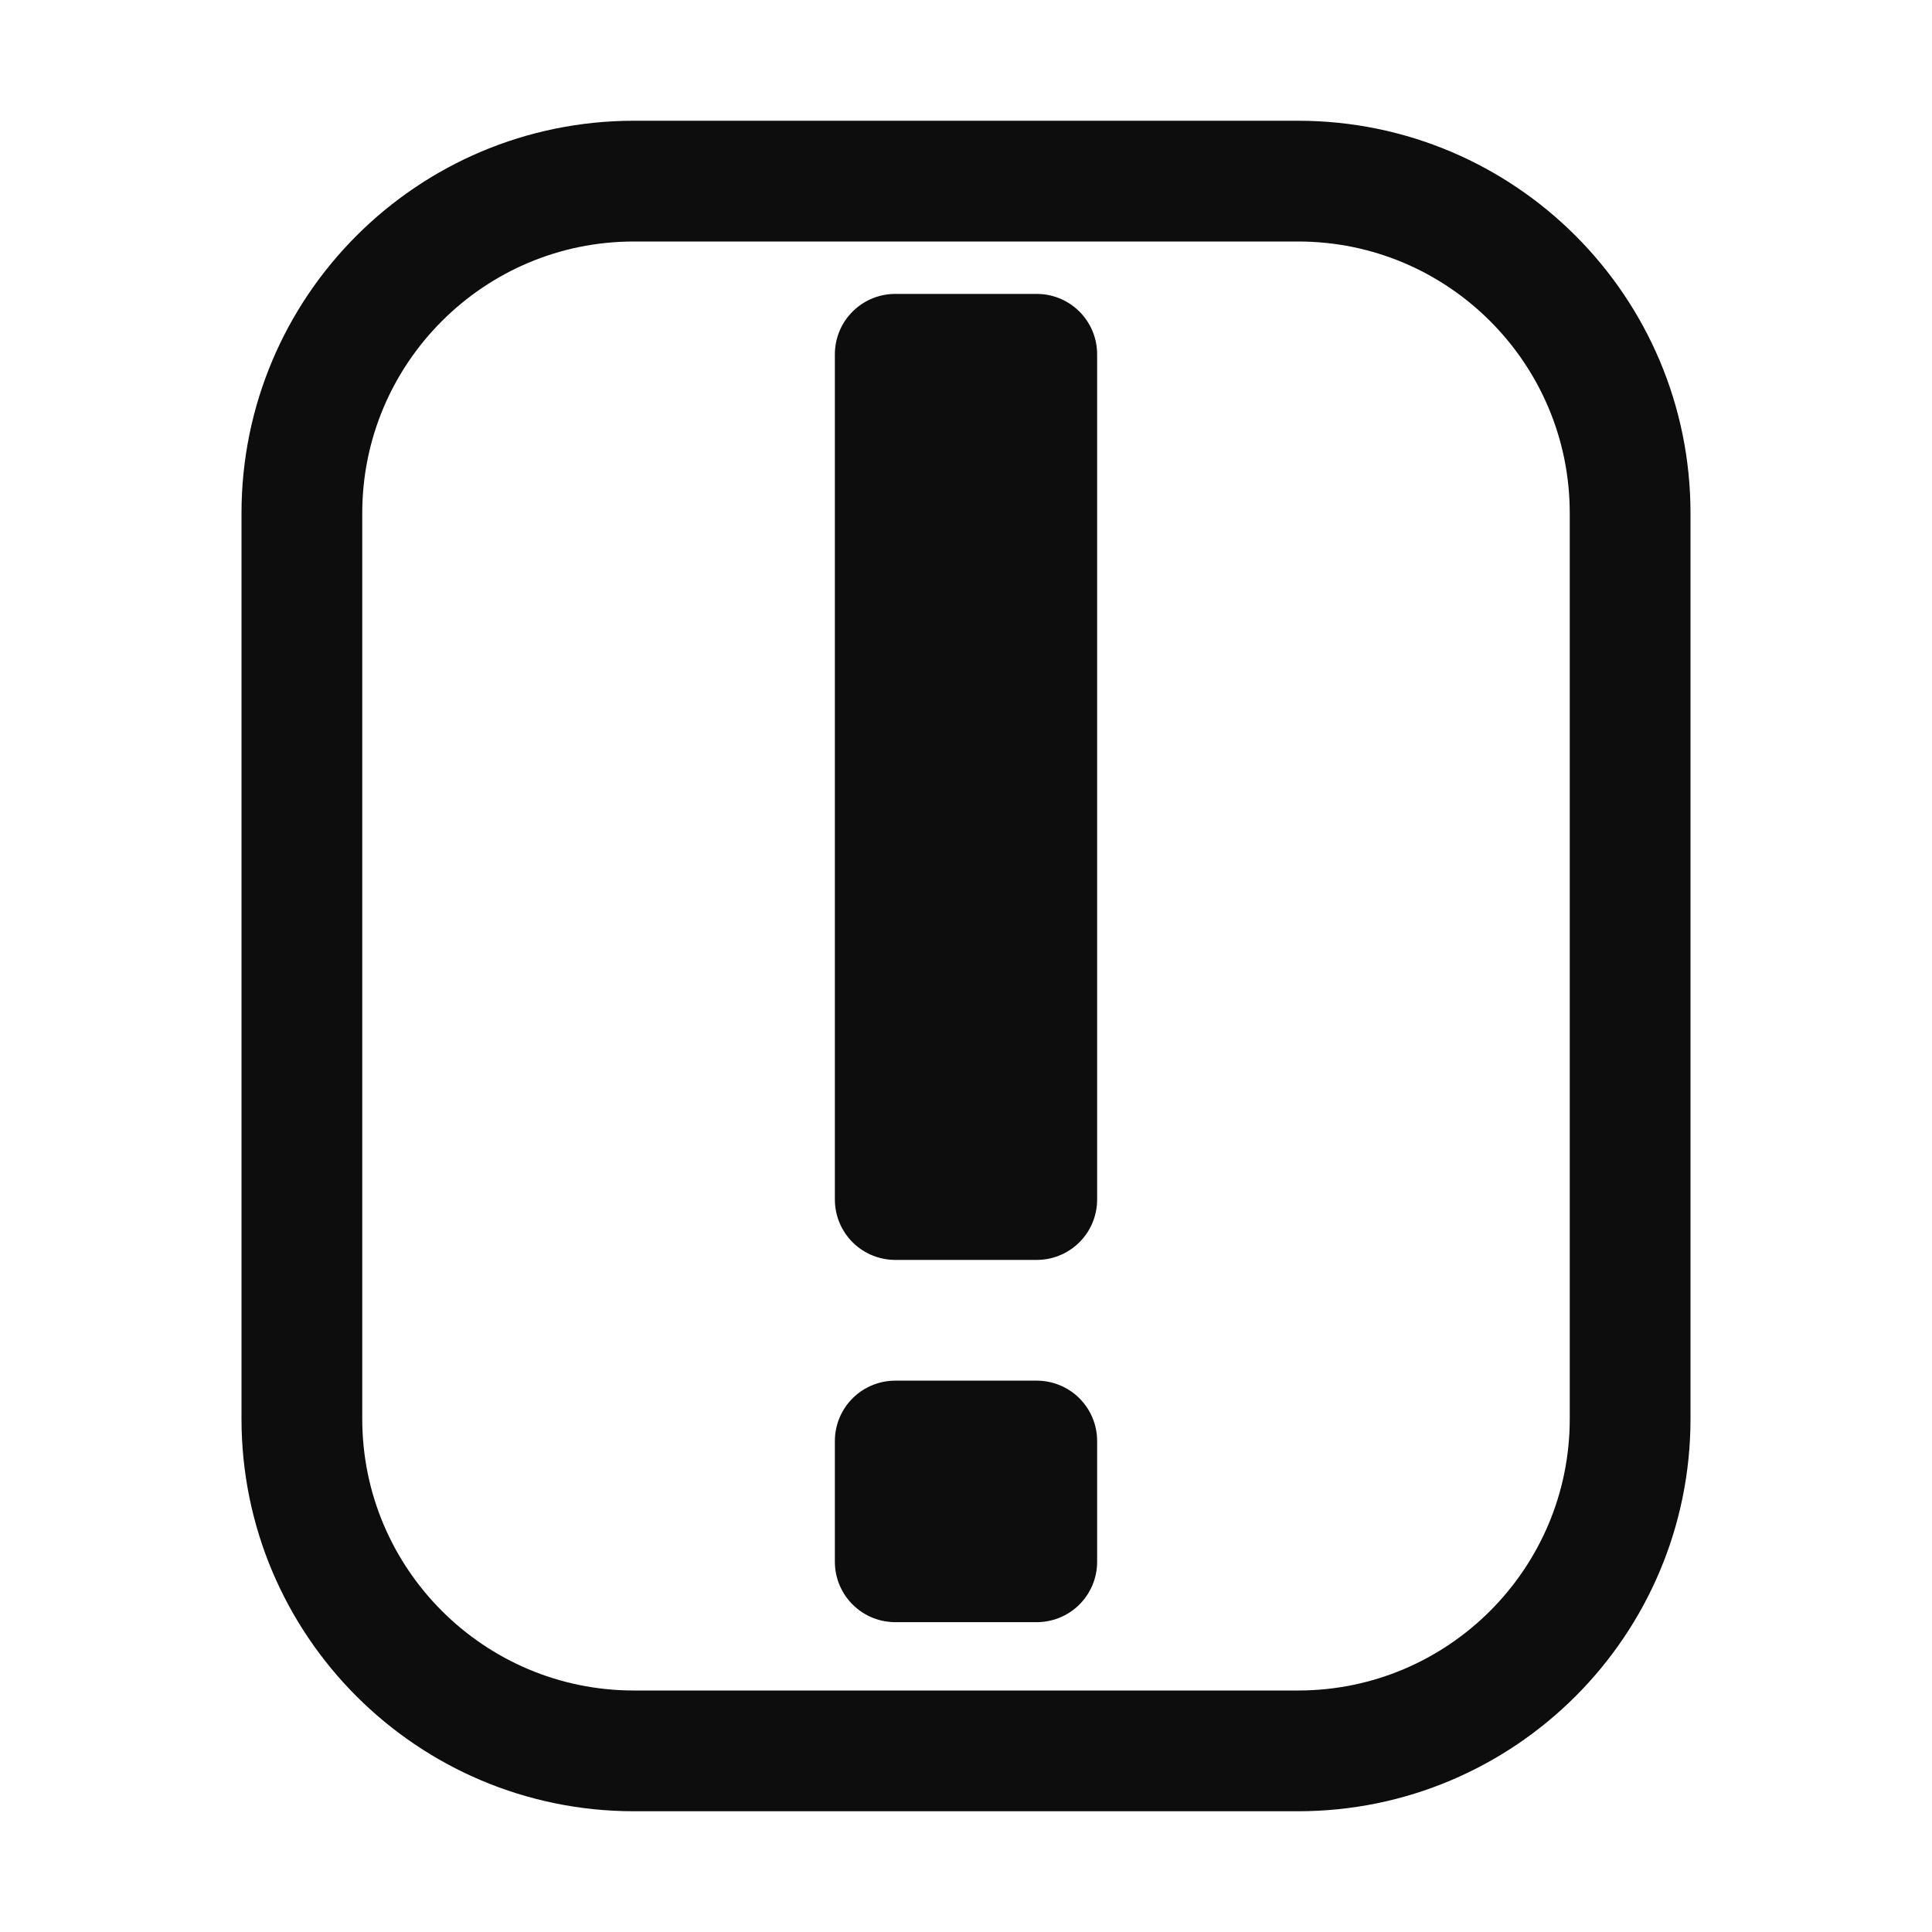 <svg id="root" xmlns="http://www.w3.org/2000/svg" xmlnsXlink="http://www.w3.org/1999/xlink" width="16" height="16" viewBox="0 0 16 16" version="1.1" xmlSpace="preserve" style="fill-rule:evenodd;clip-rule:evenodd;stroke-linecap:round;stroke-linejoin:round;stroke-miterlimit:1.5">
   <rect id="principle" x="0" y="0" width="16" height="16" style="fill:none" />
   <g>
      <path d="M13.5,4.25c0,-1.518 -1.232,-2.75 -2.75,-2.75l-5.5,0c-1.518,0 -2.75,1.232 -2.75,2.75l0,7.5c0,1.518 1.232,2.75 2.75,2.75l5.5,0c1.518,0 2.75,-1.232 2.75,-2.75l0,-7.5Z" style="fill:none;stroke:#0d0d0d;stroke-width:1" />
      <rect x="7.414" y="2.934" width="1.172" height="7" style="fill:#0d0d0d;stroke:#0d0d0d;stroke-width:1" />
      <rect x="7.414" y="11.934" width="1.172" height="1" style="fill:#0d0d0d;stroke:#0d0d0d;stroke-width:1" />
   </g>
</svg>
